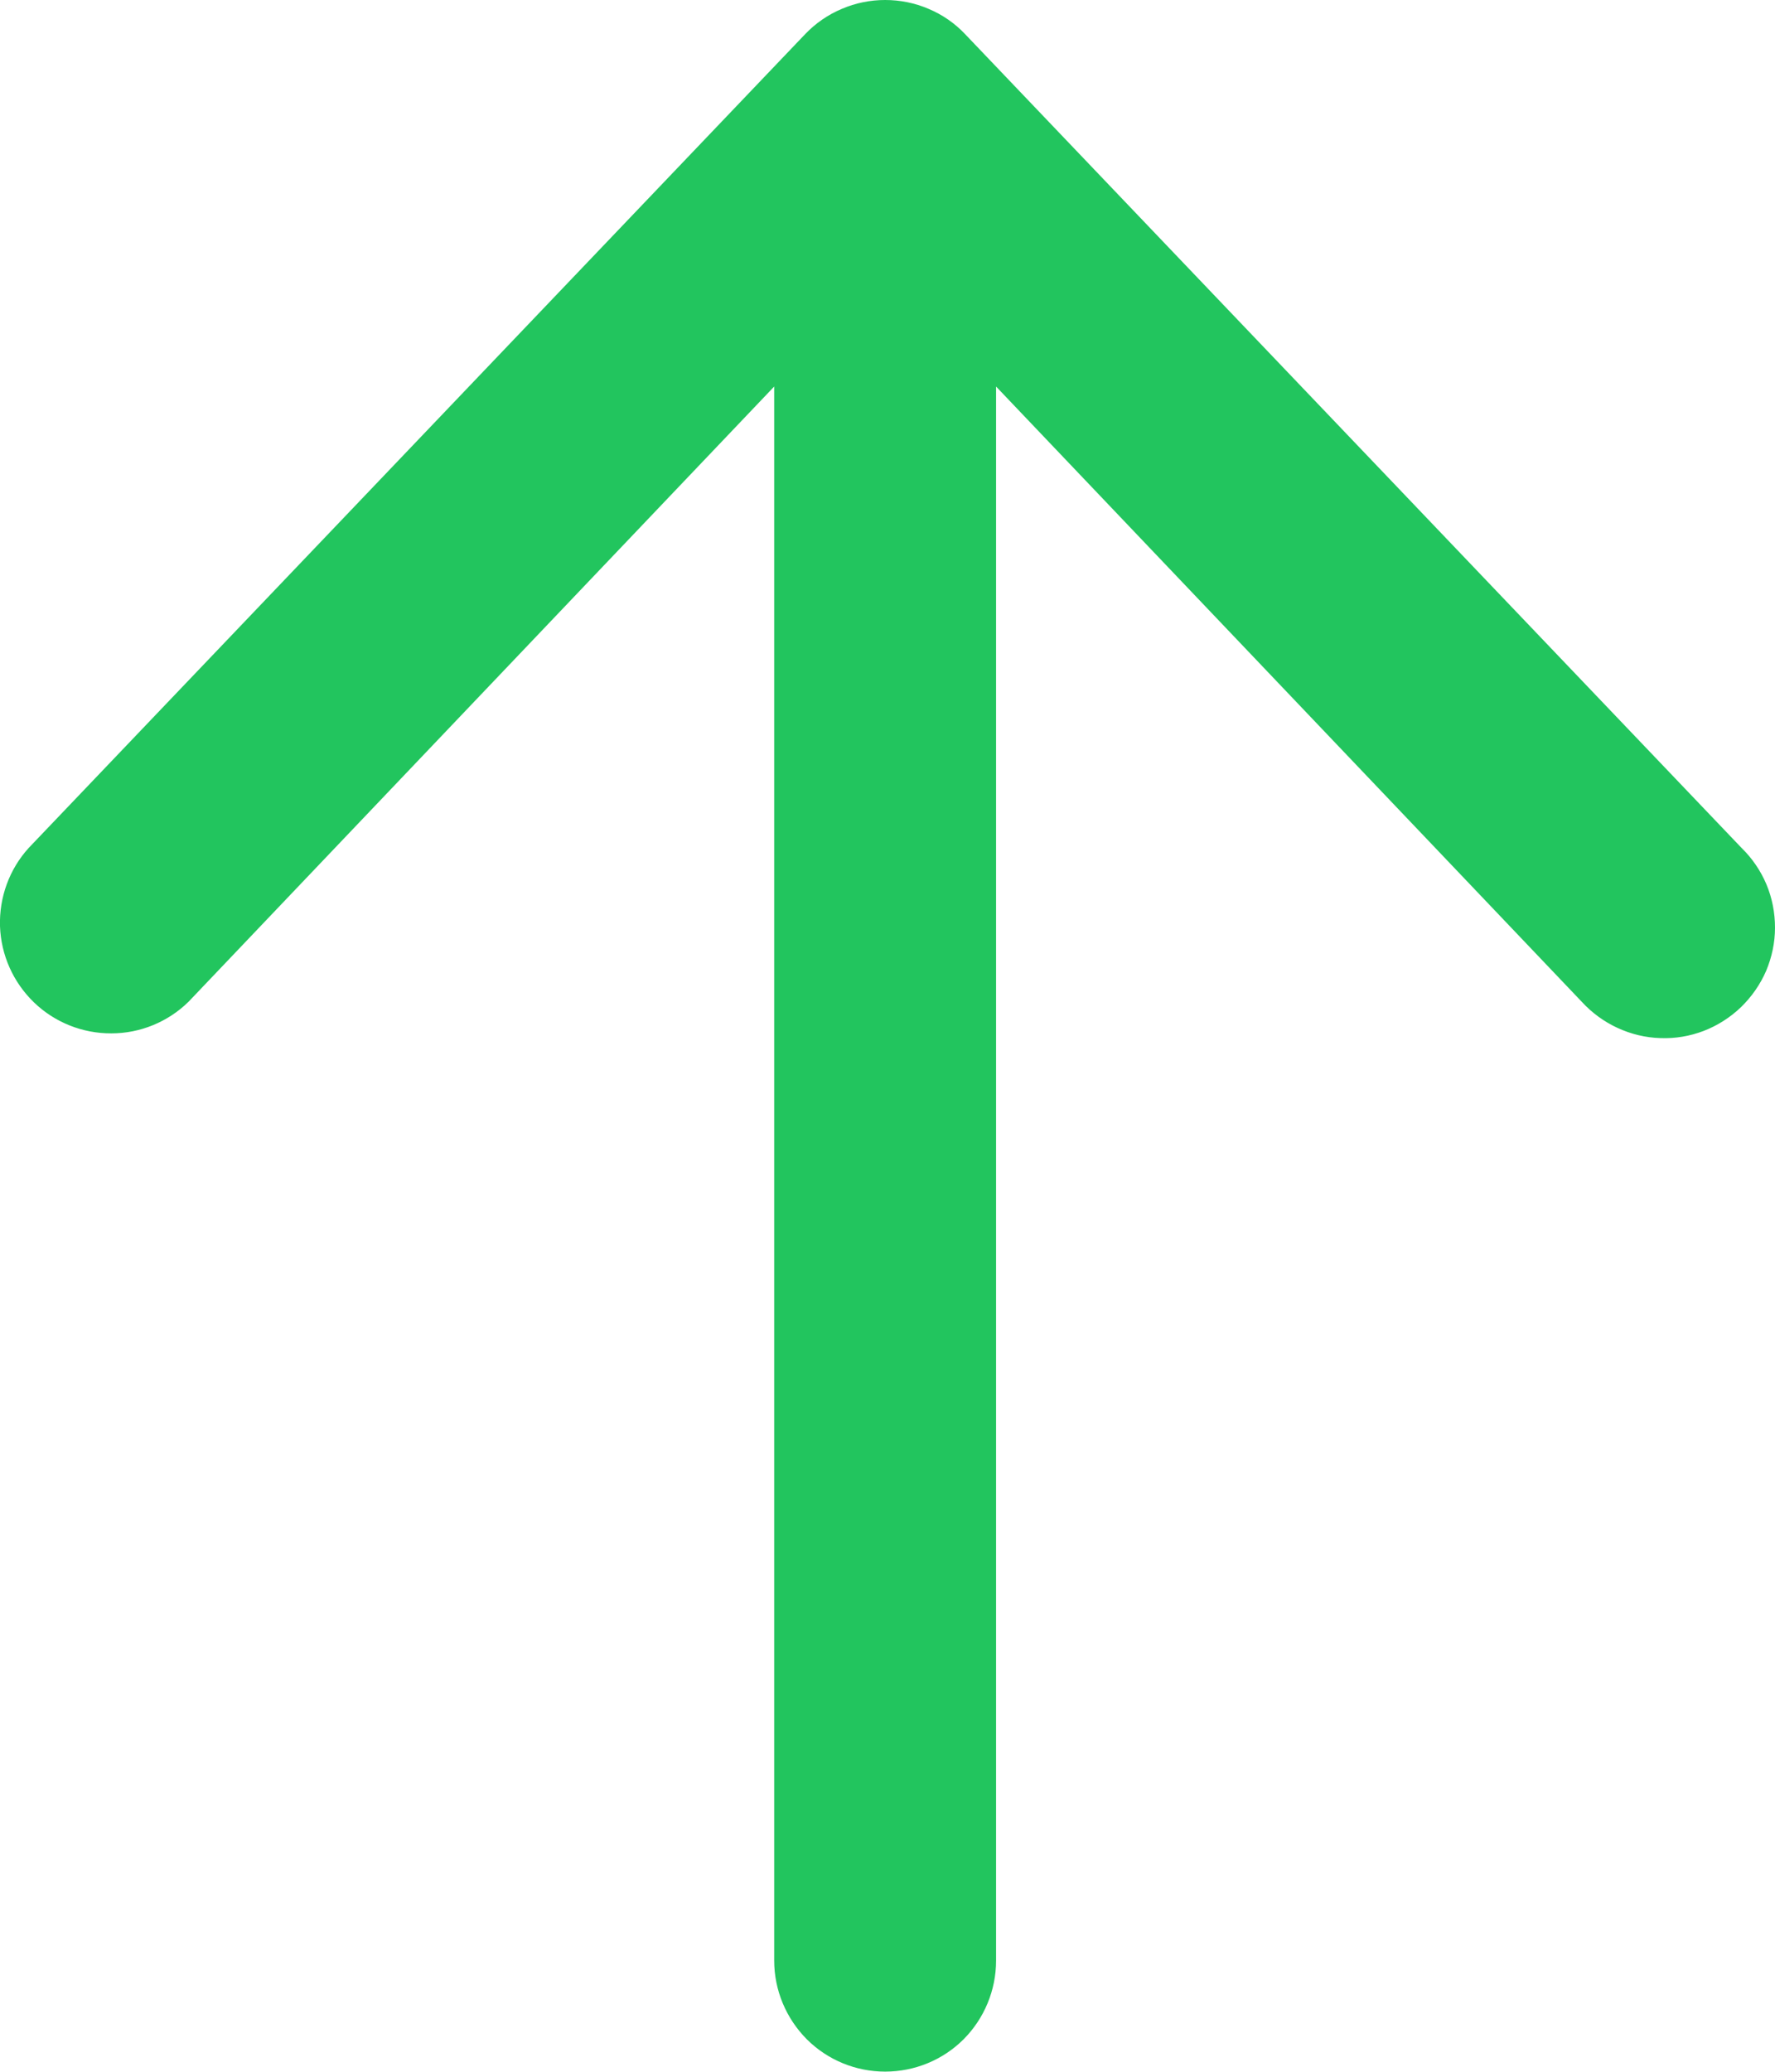 <svg width="12" height="14" viewBox="0 0 12 14" fill="none" xmlns="http://www.w3.org/2000/svg">
<path fill-rule="evenodd" clip-rule="evenodd" d="M5.984 13.999C5.786 13.999 5.595 13.921 5.454 13.78C5.314 13.639 5.234 13.448 5.234 13.249V2.612L1.274 6.77C1.135 6.906 0.948 6.983 0.753 6.983C0.558 6.984 0.37 6.909 0.23 6.774C0.089 6.638 0.007 6.454 0 6.259C-0.006 6.064 0.063 5.874 0.194 5.73L5.444 0.23C5.514 0.157 5.598 0.099 5.691 0.06C5.784 0.02 5.884 0 5.984 0C6.085 0 6.185 0.02 6.278 0.06C6.371 0.099 6.455 0.157 6.524 0.23L11.774 5.73C11.846 5.8 11.903 5.884 11.942 5.976C11.981 6.069 12 6.168 12 6.269C12 6.369 11.979 6.468 11.94 6.561C11.9 6.653 11.842 6.736 11.77 6.806C11.698 6.875 11.612 6.93 11.519 6.966C11.425 7.002 11.325 7.019 11.225 7.015C11.124 7.012 11.026 6.988 10.935 6.946C10.844 6.904 10.762 6.844 10.694 6.77L6.734 2.612V13.249C6.734 13.448 6.655 13.639 6.515 13.78C6.374 13.921 6.183 13.999 5.984 13.999Z" fill="#22C55E"/>
</svg>
